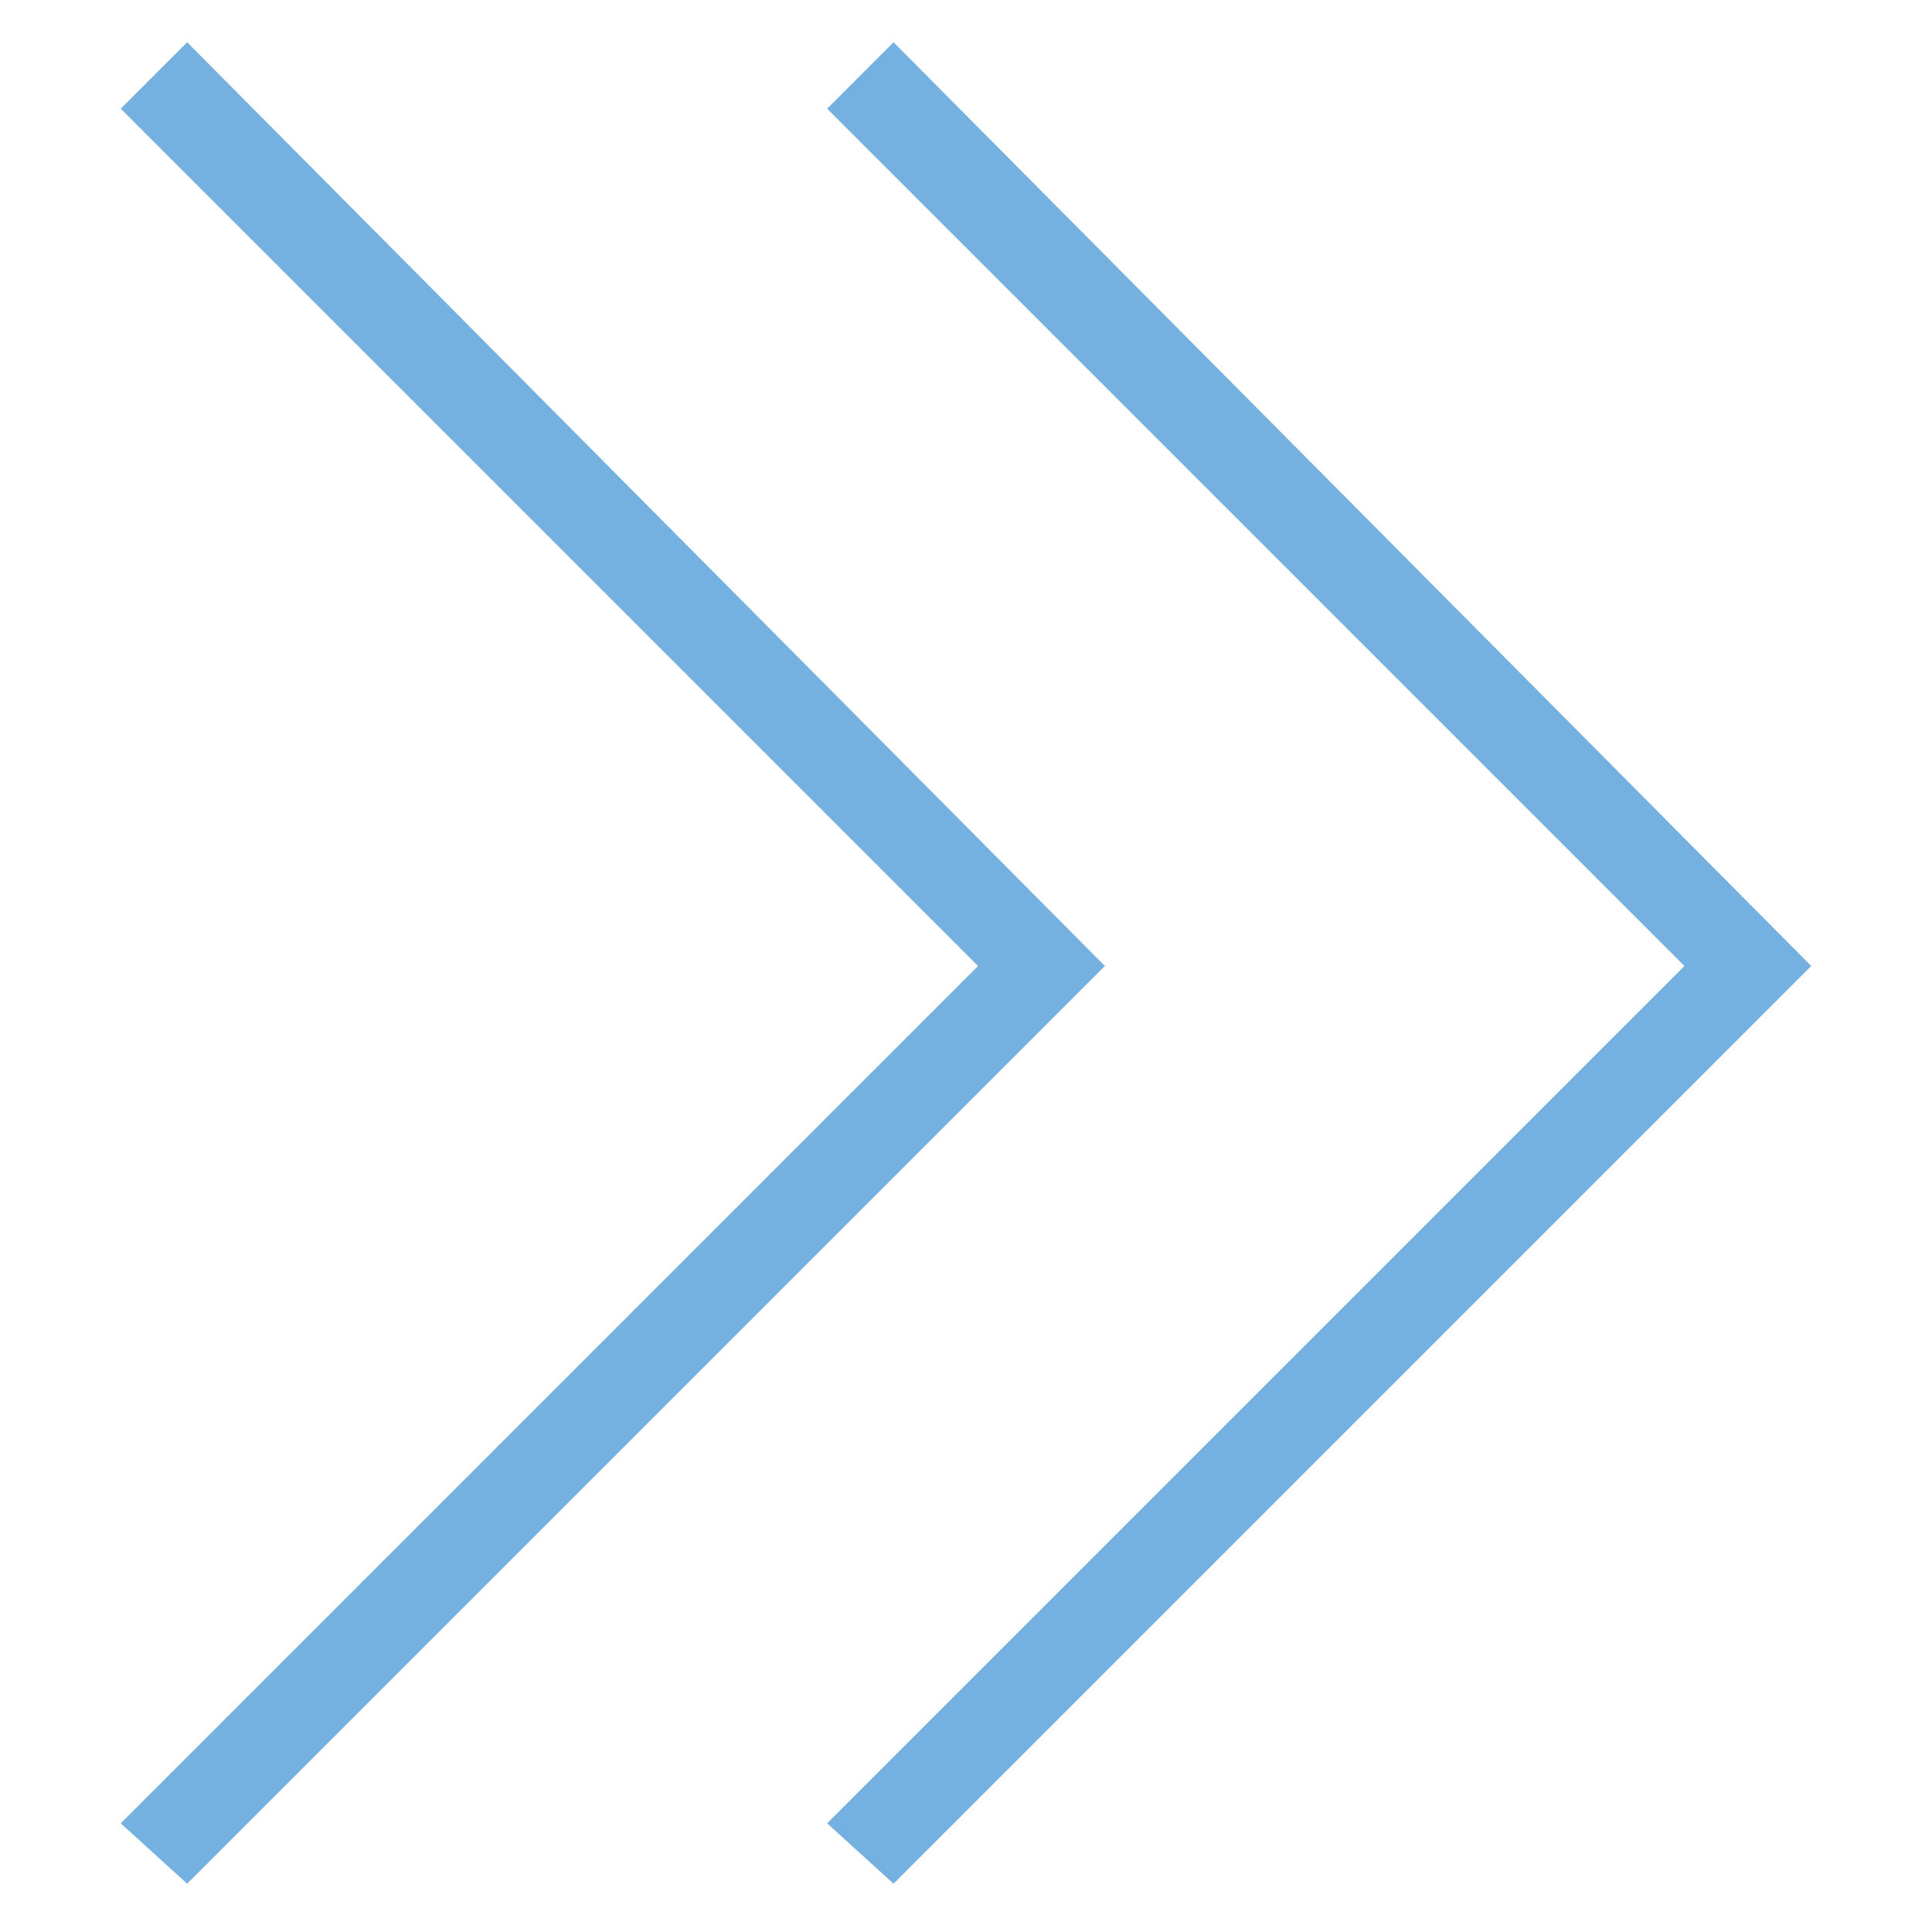 <?xml version="1.0" encoding="utf-8"?>
<!-- Generator: Adobe Illustrator 18.0.0, SVG Export Plug-In . SVG Version: 6.00 Build 0)  -->
<!DOCTYPE svg PUBLIC "-//W3C//DTD SVG 1.1//EN" "http://www.w3.org/Graphics/SVG/1.1/DTD/svg11.dtd">
<svg version="1.1" id="Layer_1" xmlns="http://www.w3.org/2000/svg" xmlns:xlink="http://www.w3.org/1999/xlink" x="0px" y="0px"
	 viewBox="0 0 32 32" enable-background="new 0 0 32 32" xml:space="preserve">
<g>
	<g>
		<polygon fill="#74B1E0" points="14.8,31.2 13.7,30.2 27.9,16 13.7,1.8 14.8,0.7 30,16 		"/>
	</g>
	<g>
		<polygon fill="#74B1E0" points="3.1,31.2 2,30.2 16.2,16 2,1.8 3.1,0.7 18.3,16 		"/>
	</g>
</g>
</svg>
